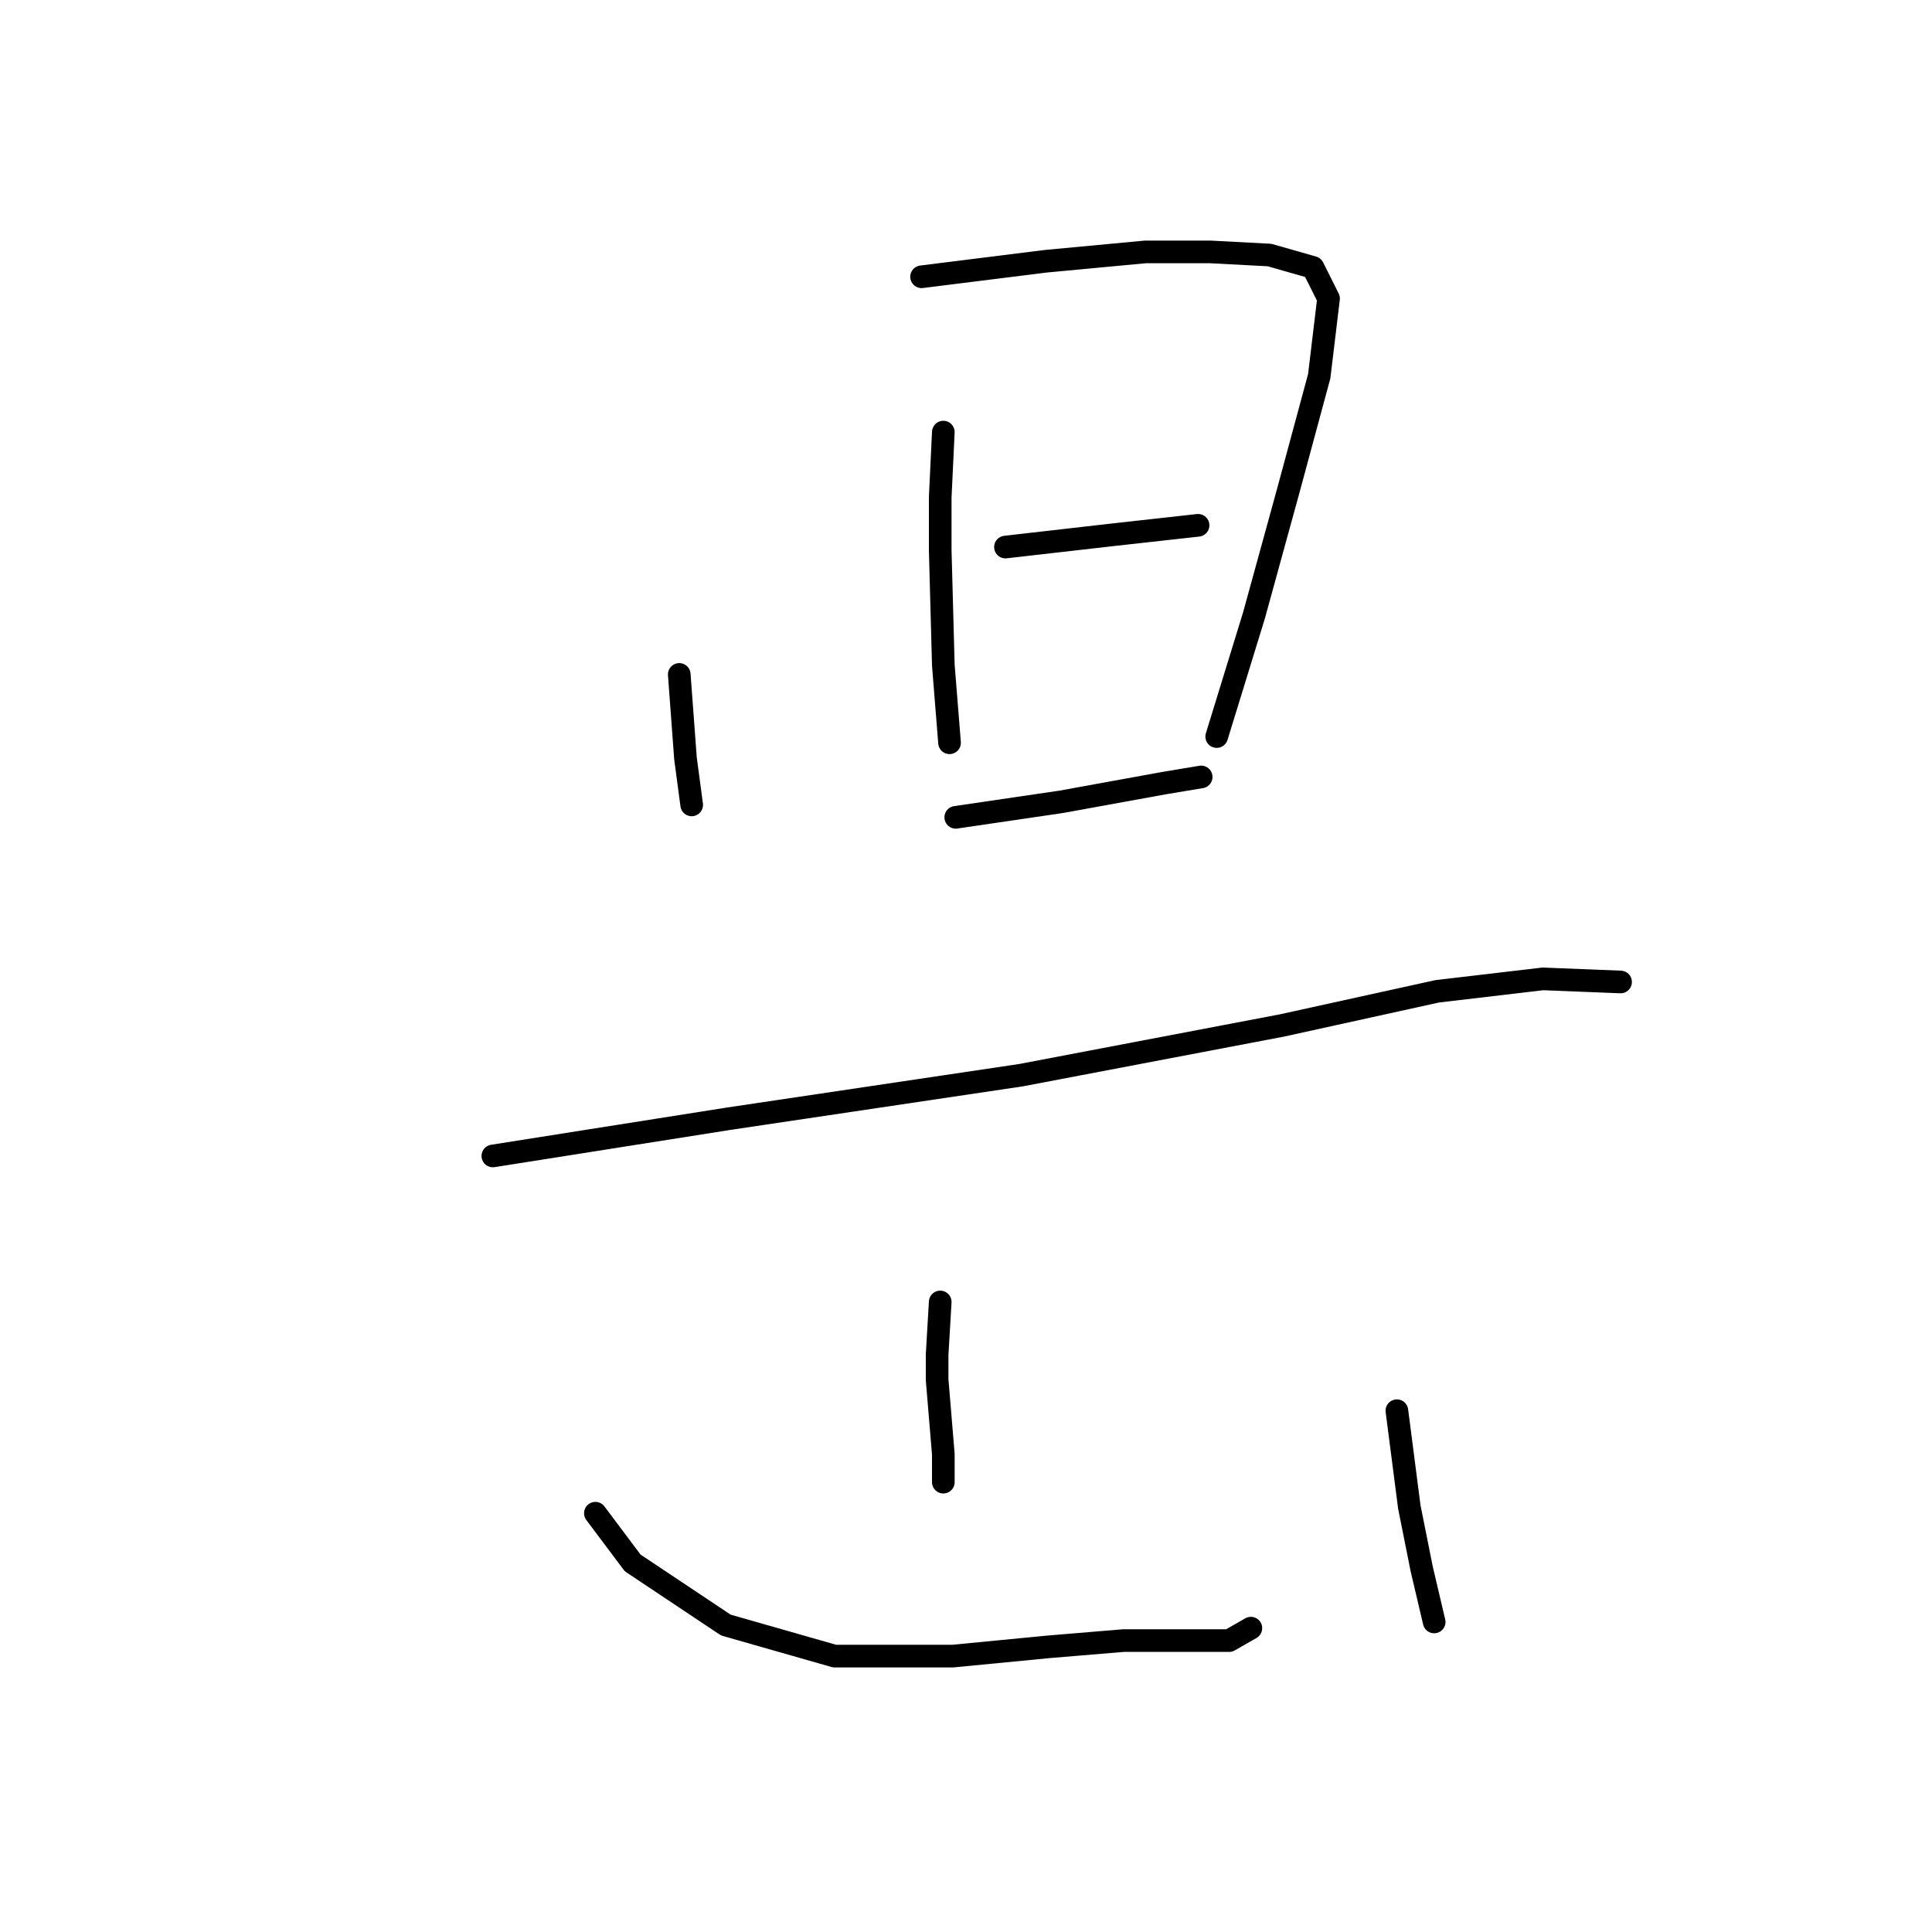 <?xml version="1.0" standalone="no"?>
    <svg width="256" height="256" xmlns="http://www.w3.org/2000/svg" version="1.1">
    <polyline stroke="black" stroke-width="3" stroke-linecap="round" fill="transparent" stroke-linejoin="round" points="90.005 89.365 90.829 100.479 91.652 106.654 91.652 106.654 " />
        <polyline stroke="black" stroke-width="3" stroke-linecap="round" fill="transparent" stroke-linejoin="round" points="122.114 36.674 138.579 34.616 151.752 33.381 160.397 33.381 168.218 33.793 173.981 35.439 176.039 39.556 174.804 49.847 170.688 65.078 166.16 81.543 161.22 97.598 161.22 97.598 " />
        <polyline stroke="black" stroke-width="3" stroke-linecap="round" fill="transparent" stroke-linejoin="round" points="124.995 57.256 124.584 65.901 124.584 72.899 124.995 88.13 125.819 98.421 125.819 98.421 " />
        <polyline stroke="black" stroke-width="3" stroke-linecap="round" fill="transparent" stroke-linejoin="round" points="133.228 72.487 147.636 70.841 158.75 69.606 158.75 69.606 " />
        <polyline stroke="black" stroke-width="3" stroke-linecap="round" fill="transparent" stroke-linejoin="round" points="126.642 108.3 140.638 106.242 154.222 103.772 159.162 102.949 159.162 102.949 " />
        <polyline stroke="black" stroke-width="3" stroke-linecap="round" fill="transparent" stroke-linejoin="round" points="65.307 153.17 96.592 148.23 135.286 142.467 169.864 135.88 190.447 131.352 204.443 129.706 214.734 130.117 214.734 130.117 " />
        <polyline stroke="black" stroke-width="3" stroke-linecap="round" fill="transparent" stroke-linejoin="round" points="124.584 172.517 124.172 179.515 124.172 182.808 124.995 192.687 124.995 196.392 124.995 196.392 " />
        <polyline stroke="black" stroke-width="3" stroke-linecap="round" fill="transparent" stroke-linejoin="round" points="78.891 200.509 83.831 207.095 96.18 215.328 110.588 219.444 126.23 219.444 138.991 218.209 148.871 217.386 156.28 217.386 162.867 217.386 165.748 215.739 165.748 215.739 " />
        <polyline stroke="black" stroke-width="3" stroke-linecap="round" fill="transparent" stroke-linejoin="round" points="185.095 186.924 186.742 199.685 188.388 207.918 190.035 214.916 190.035 214.916 " />
        </svg>